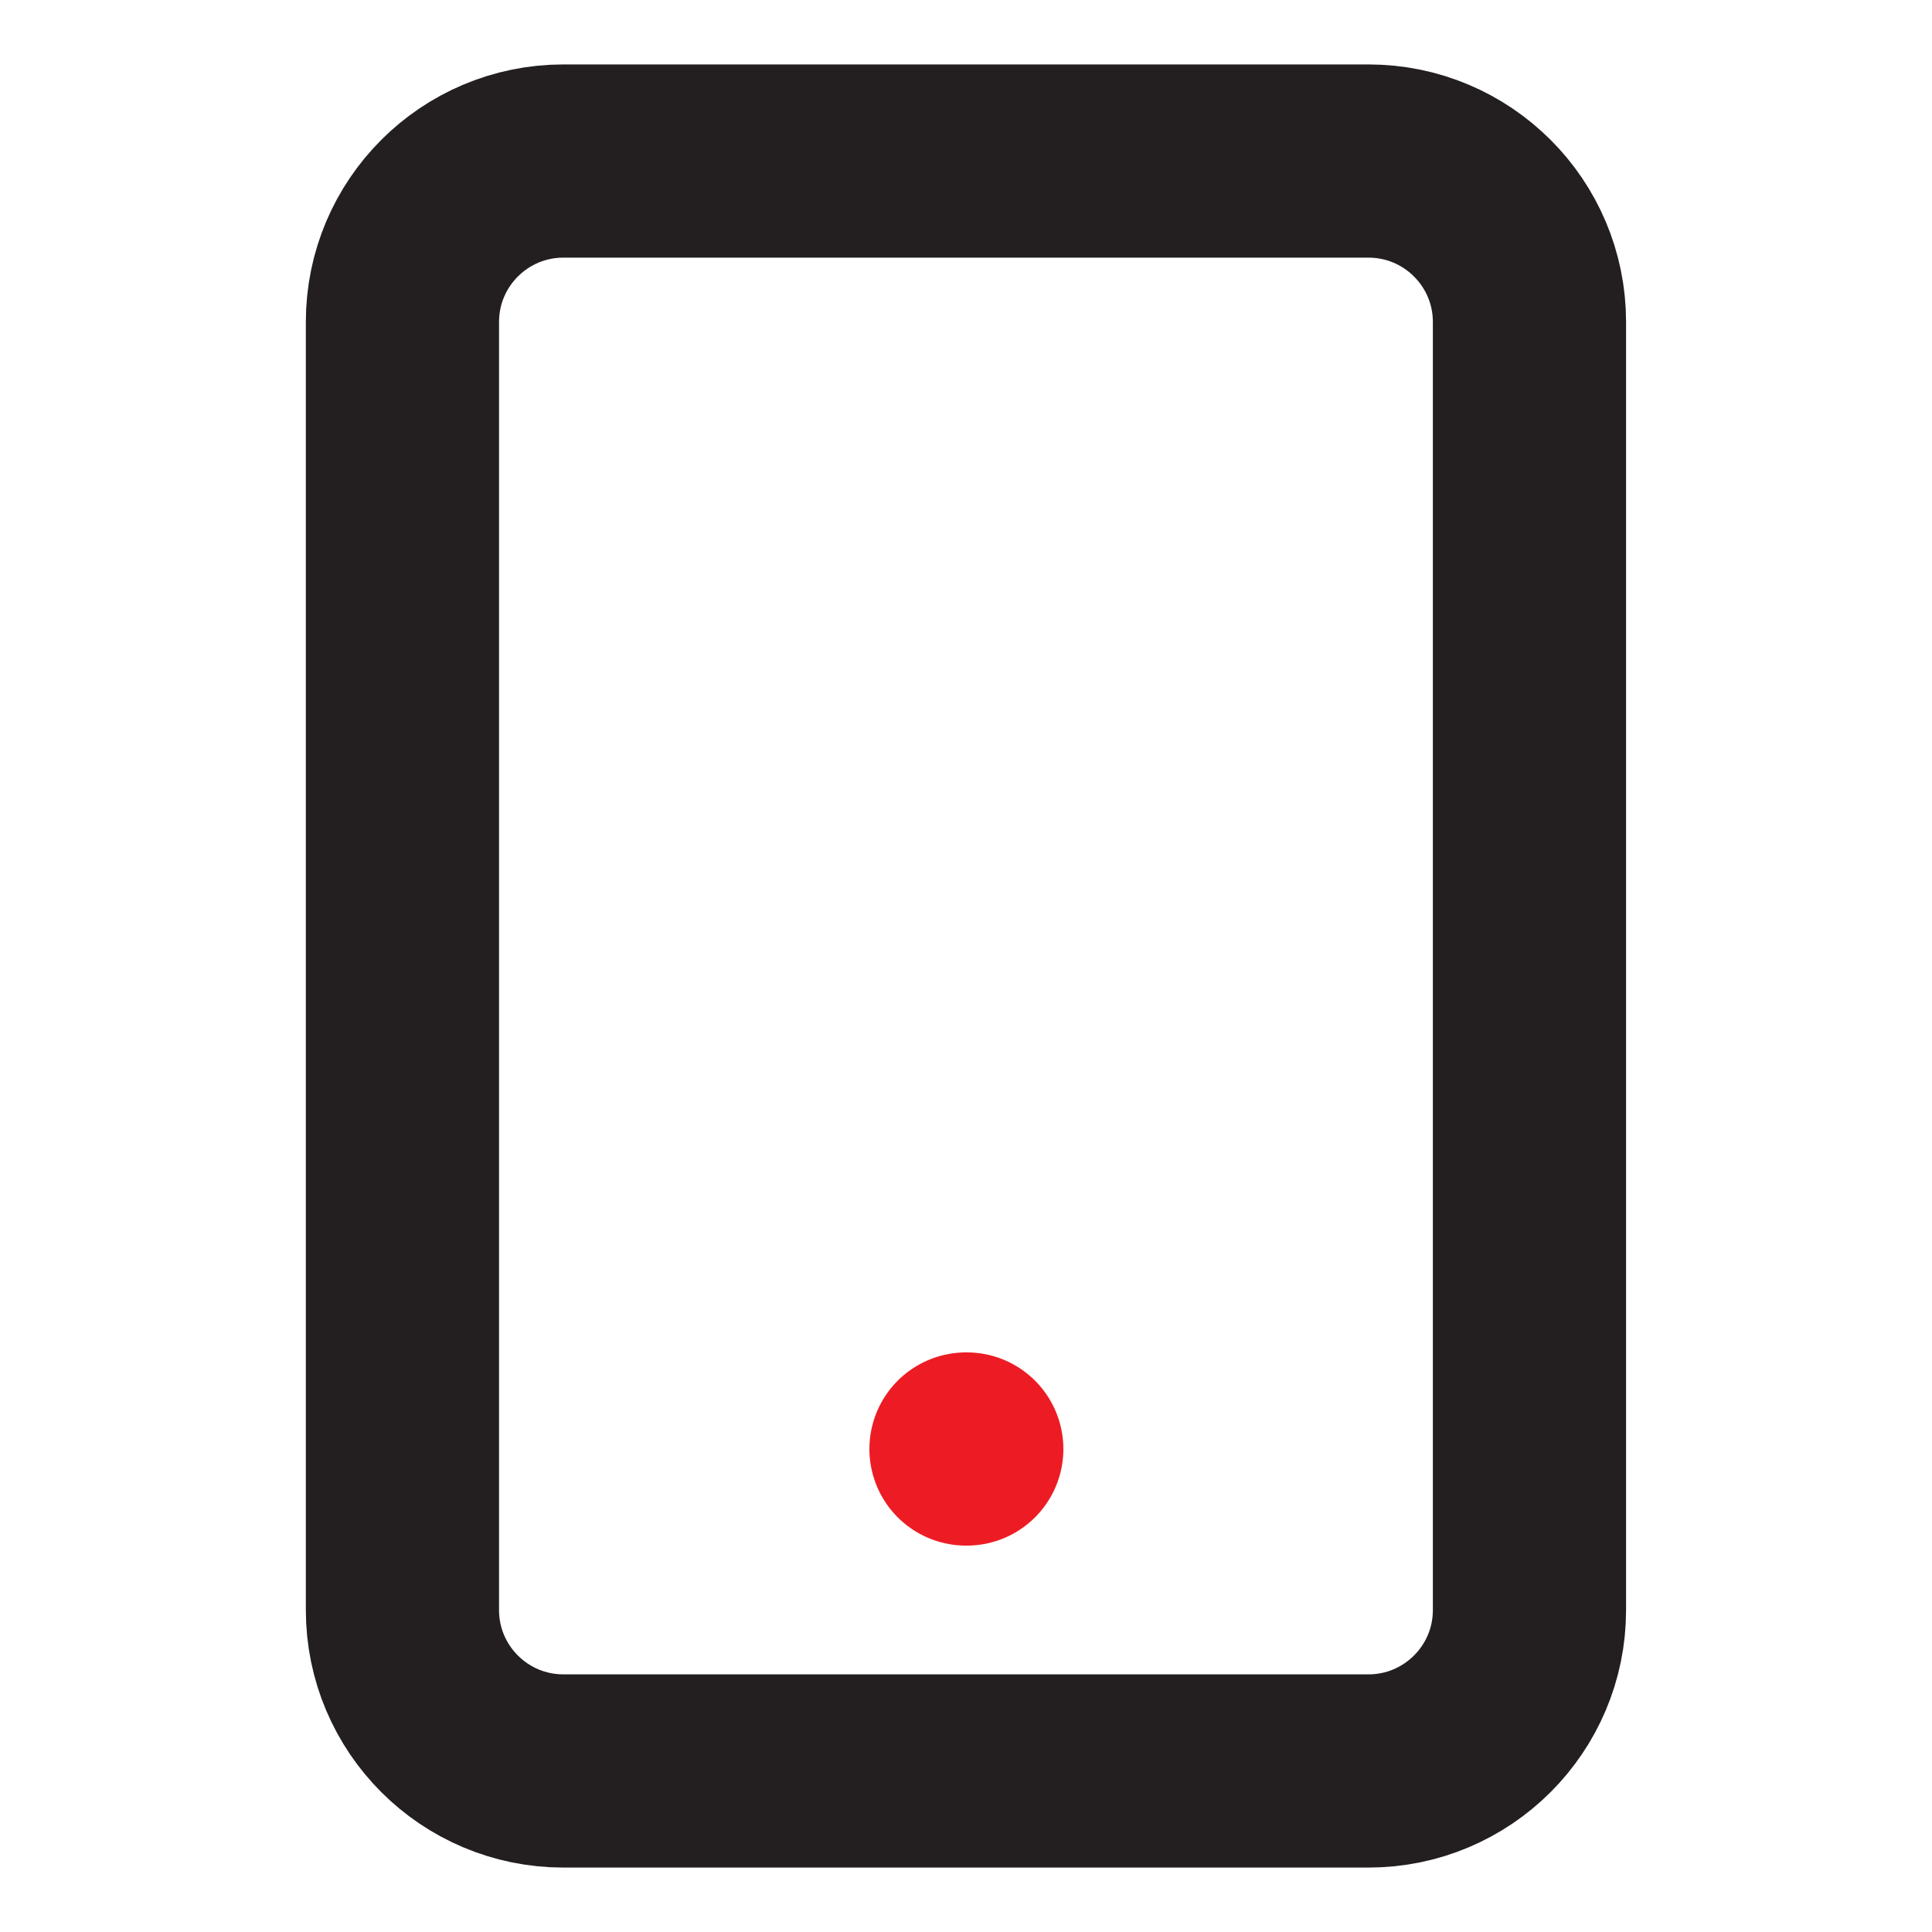 <svg width="20" height="20" viewBox="0 0 20 20" fill="none" xmlns="http://www.w3.org/2000/svg">
<path d="M14.166 1.667H5.833C4.912 1.667 4.166 2.413 4.166 3.333V16.667C4.166 17.587 4.912 18.333 5.833 18.333H14.166C15.086 18.333 15.833 17.587 15.833 16.667V3.333C15.833 2.413 15.086 1.667 14.166 1.667Z" stroke="#231F20" stroke-width="2" stroke-linecap="round" stroke-linejoin="round"/>
<path d="M10 15H10.008" stroke="#ED1C24" stroke-width="2" stroke-linecap="round" stroke-linejoin="round"/>
</svg>
